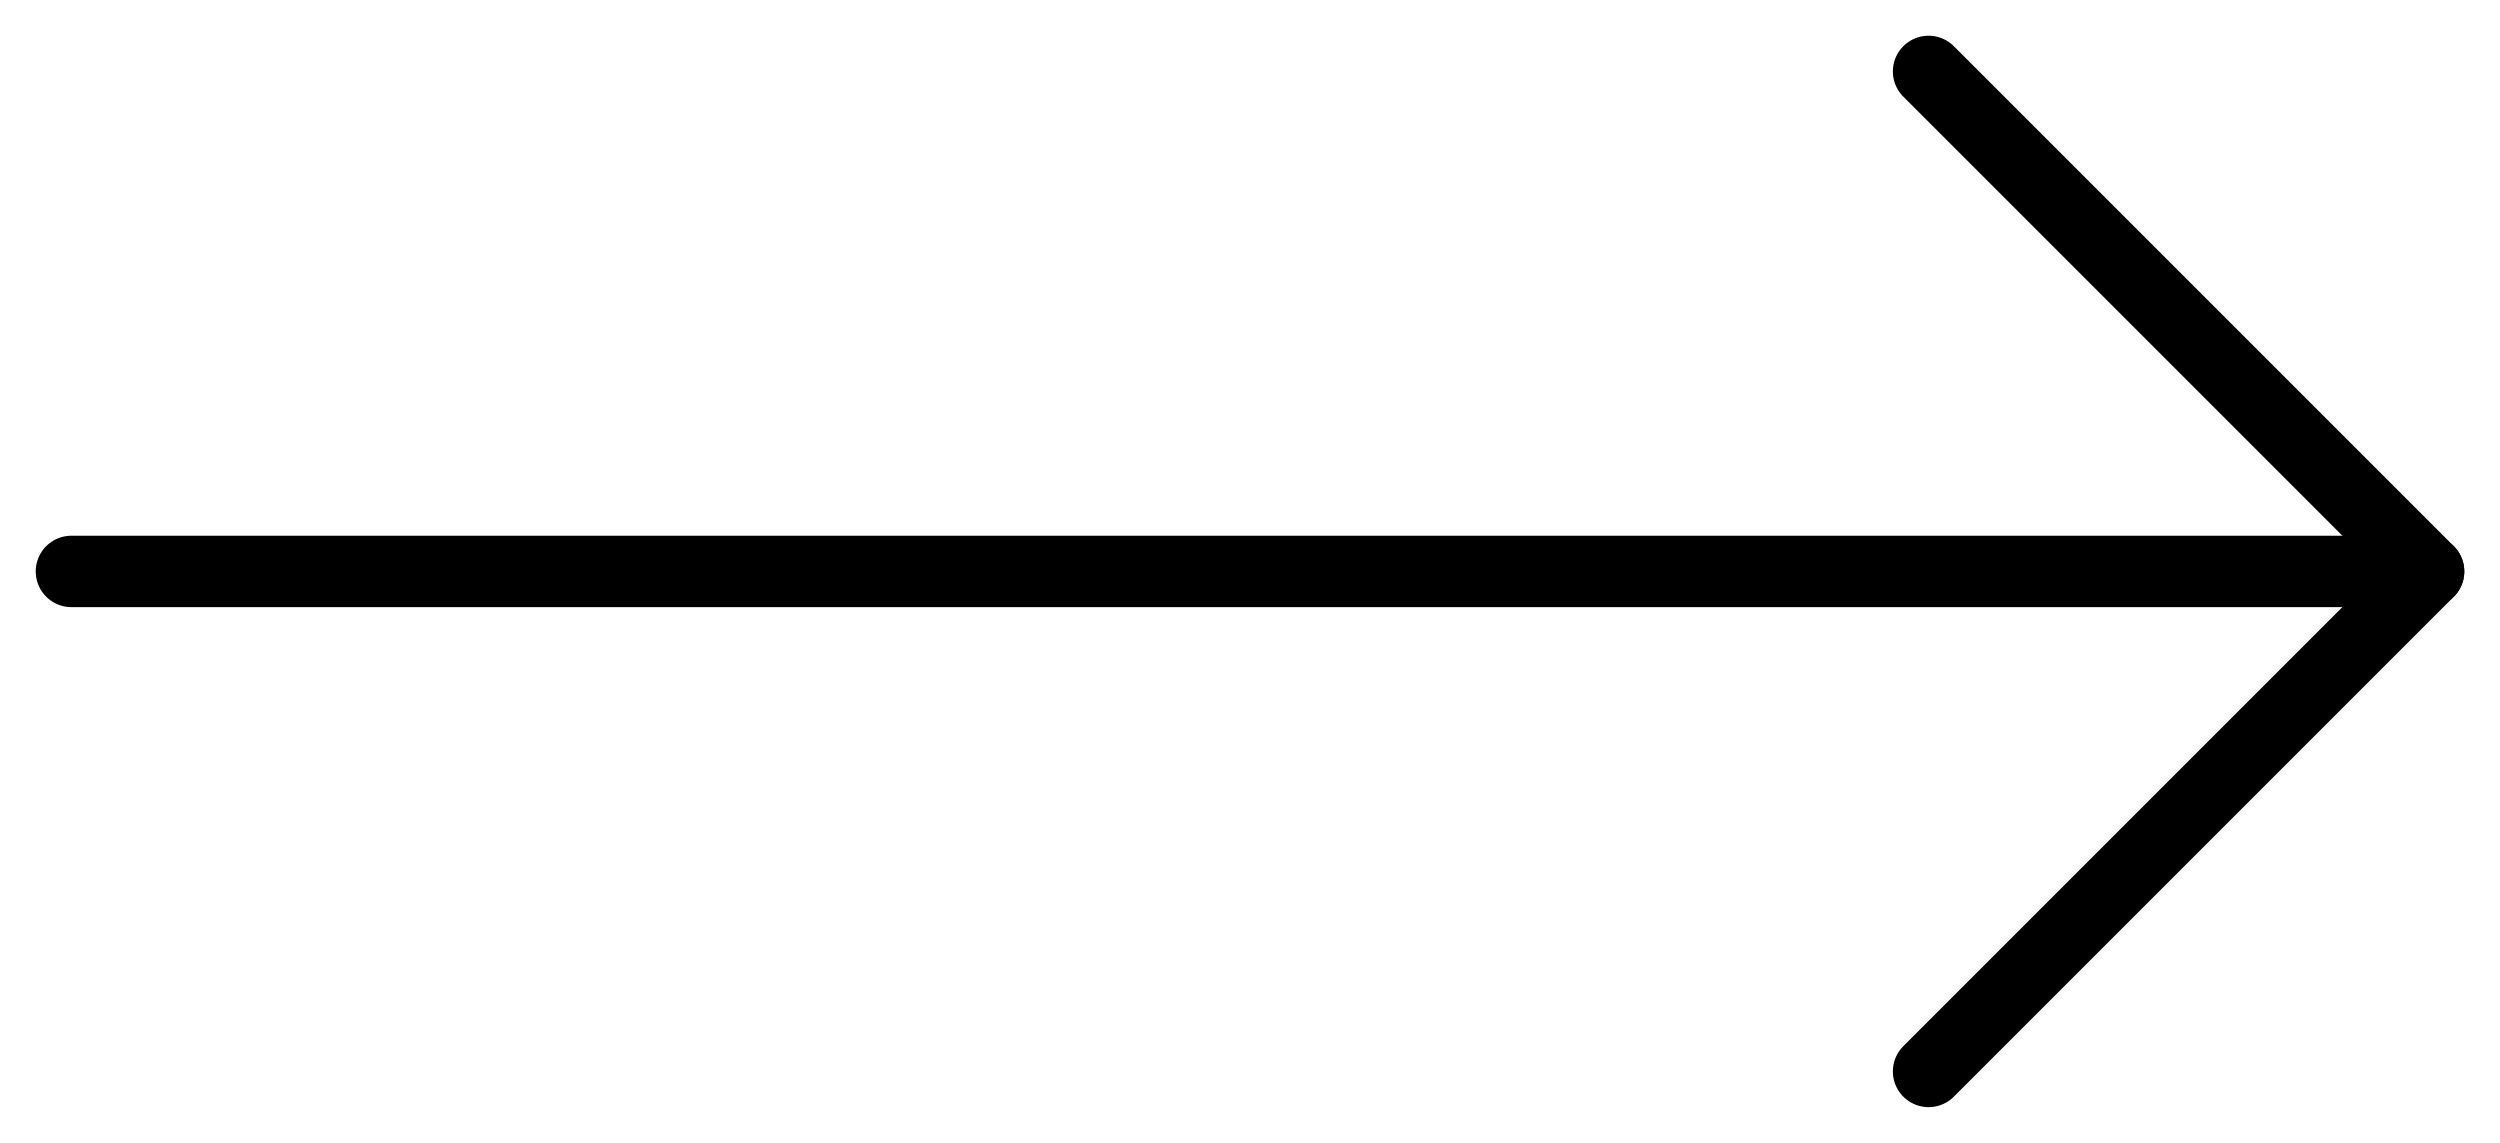 <svg width="35" height="16" viewBox="0 0 35 16" fill="none" xmlns="http://www.w3.org/2000/svg">
<path d="M1 8L34 8" stroke="black" stroke-linecap="round" stroke-linejoin="round"/>
<path d="M27 1L34 8L27 15" stroke="black" stroke-linecap="round" stroke-linejoin="round"/>
</svg>

